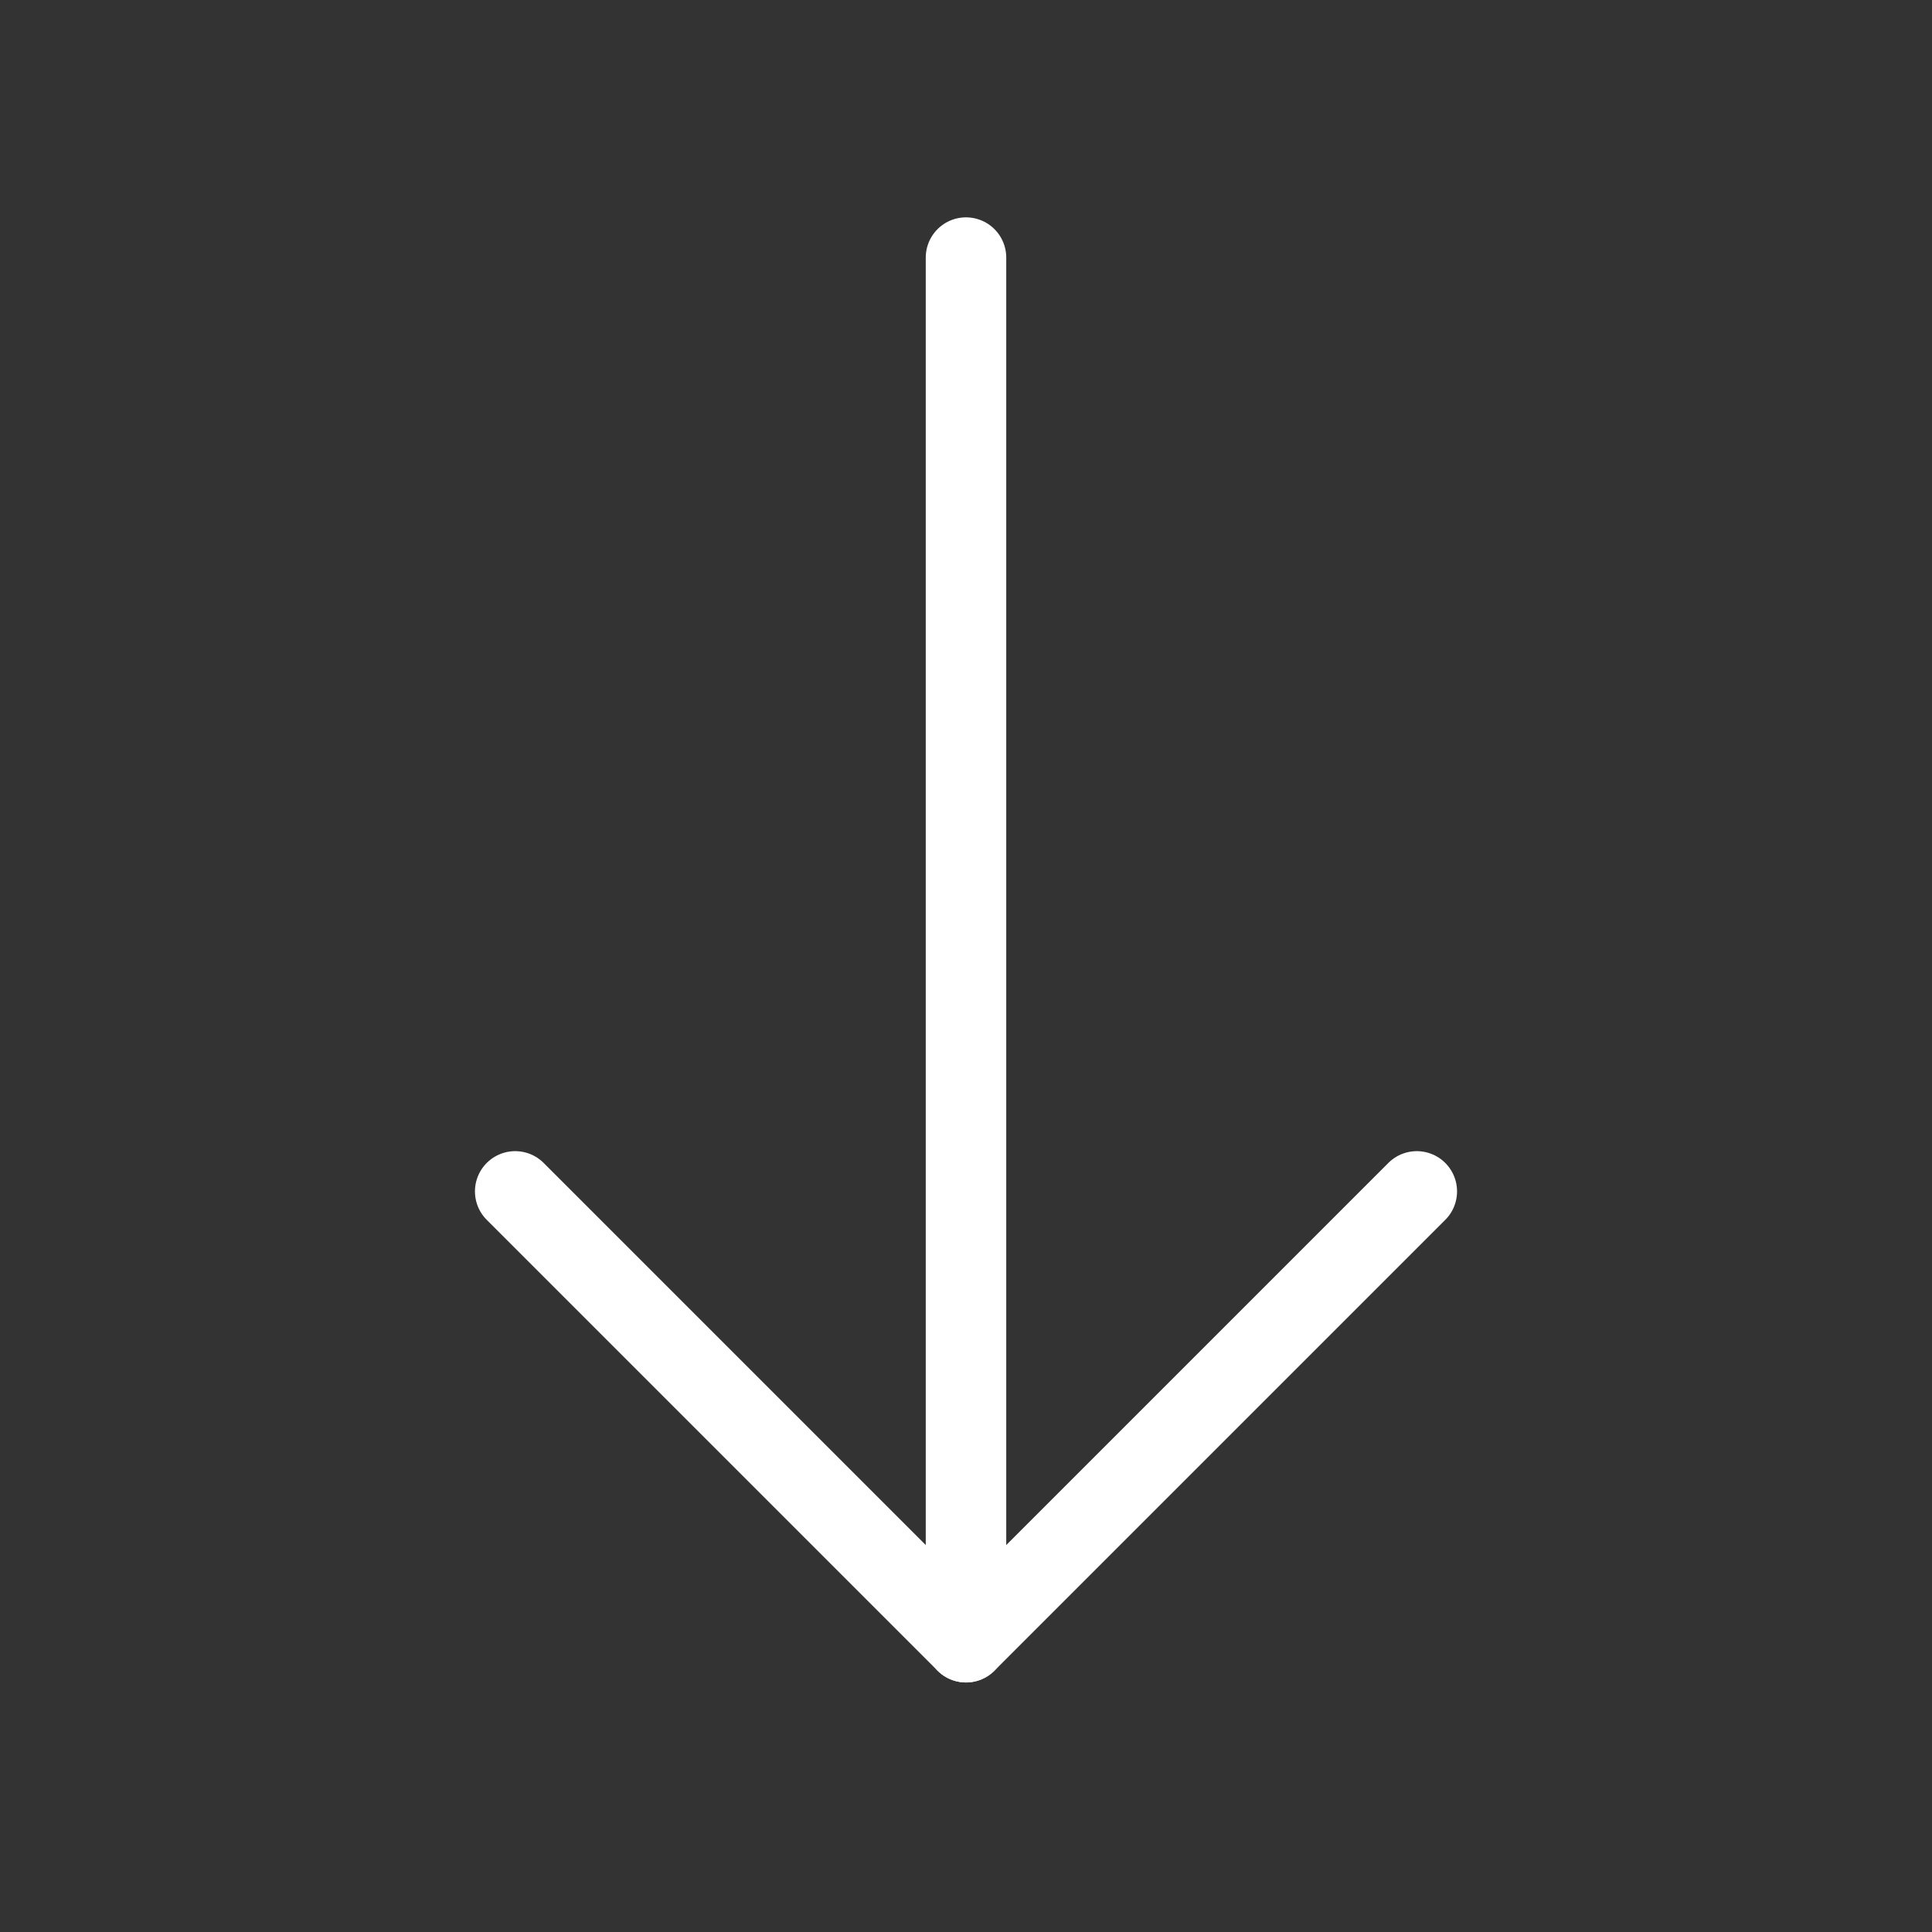 <svg width="48" height="48" viewBox="0 0 48 48" fill="none" xmlns="http://www.w3.org/2000/svg">
<rect x="0" y="0" width="48" height="48" fill="#333333" stroke="none"/>
<path d="M24 6.4V40.8" stroke="white" stroke-width="2" stroke-miterlimit="10" stroke-linecap="round" stroke-linejoin="round"/>
<path d="M12.8 29.6L24 40.8L35.2 29.6" stroke="white" stroke-width="2" stroke-miterlimit="10" stroke-linecap="round" stroke-linejoin="round"/>
</svg>
